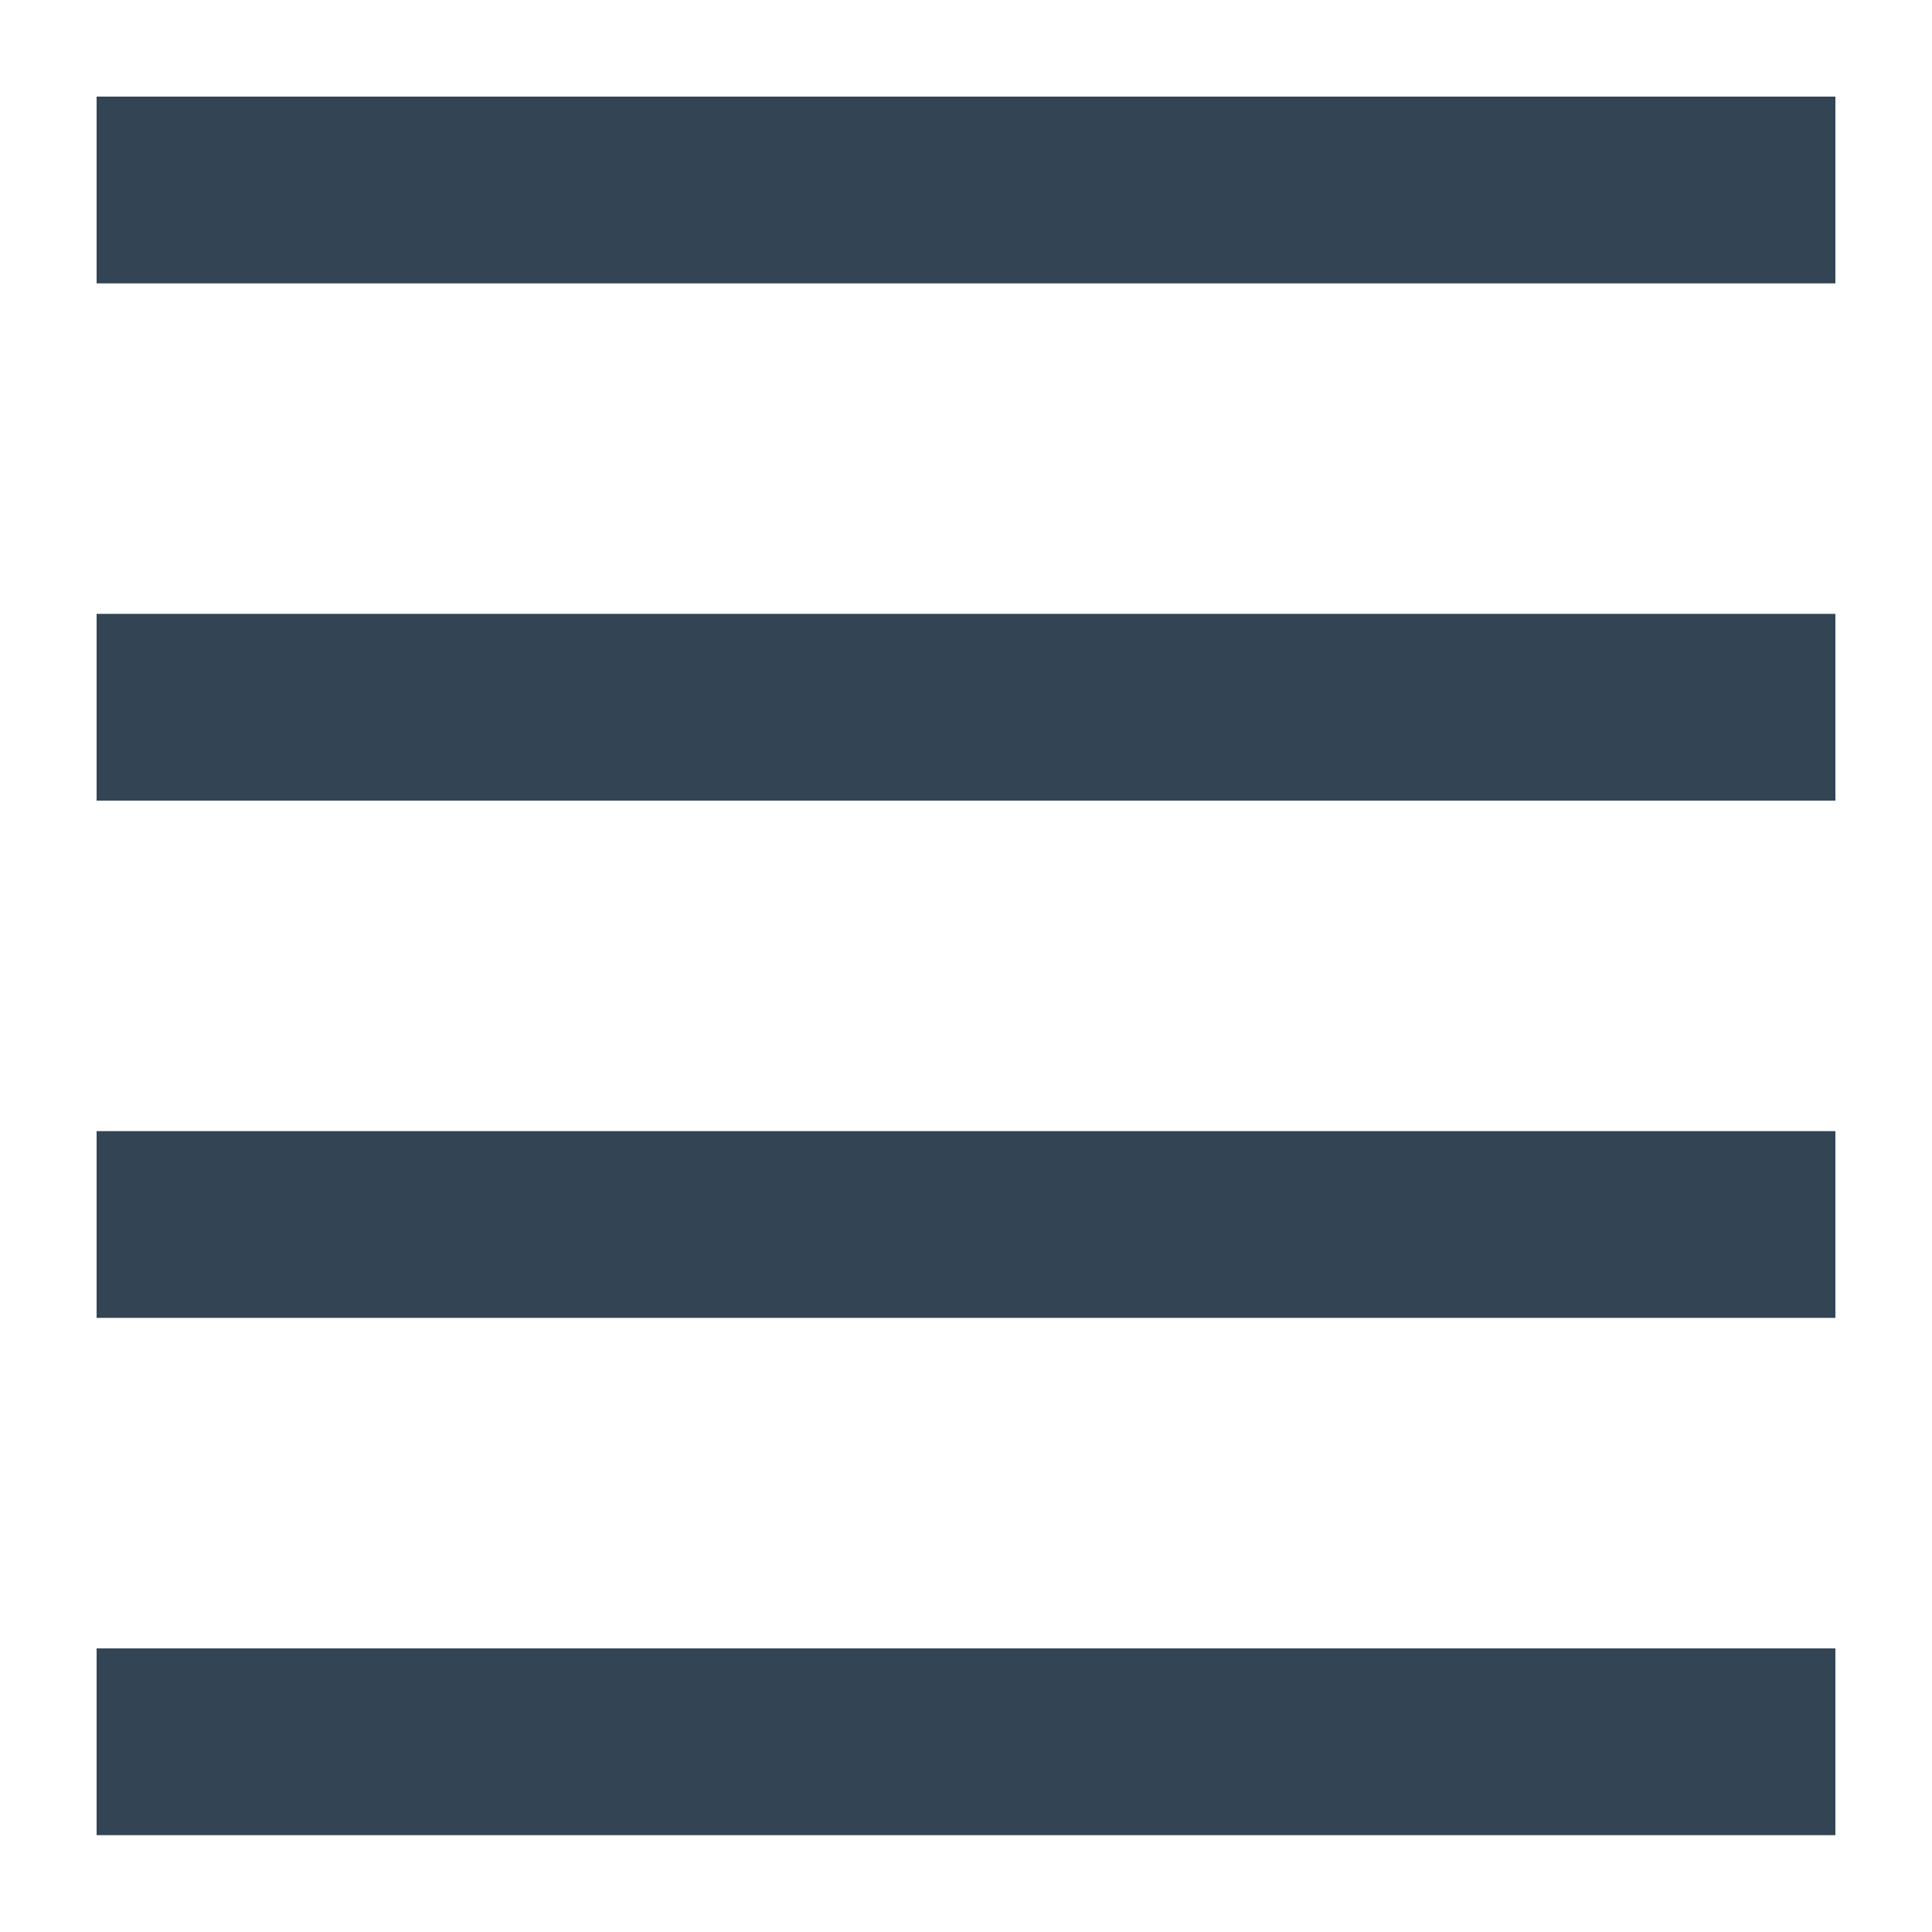 <svg version="1.1" viewBox="0.0 0.0 75.591 75.591" fill="none" stroke="none" stroke-linecap="square" stroke-miterlimit="10" xmlns:xlink="http://www.w3.org/1999/xlink" xmlns="http://www.w3.org/2000/svg"><clipPath id="p.0"><path d="m0 0l75.591 0l0 75.591l-75.591 0l0 -75.591z" clip-rule="nonzero"/></clipPath><g clip-path="url(#p.0)"><path fill="#000000" fill-opacity="0.0" d="m0 0l75.591 0l0 75.591l-75.591 0z" fill-rule="evenodd"/><path fill="#334455" d="m3.78 3.78l68.031 0l0 7.307l-68.031 0z" fill-rule="evenodd"/><path fill="#334455" d="m3.78 24.018l68.031 0l0 7.307l-68.031 0z" fill-rule="evenodd"/><path fill="#334455" d="m3.78 44.256l68.031 0l0 7.307l-68.031 0z" fill-rule="evenodd"/><path fill="#334455" d="m3.78 64.495l68.031 0l0 7.307l-68.031 0z" fill-rule="evenodd"/></g></svg>